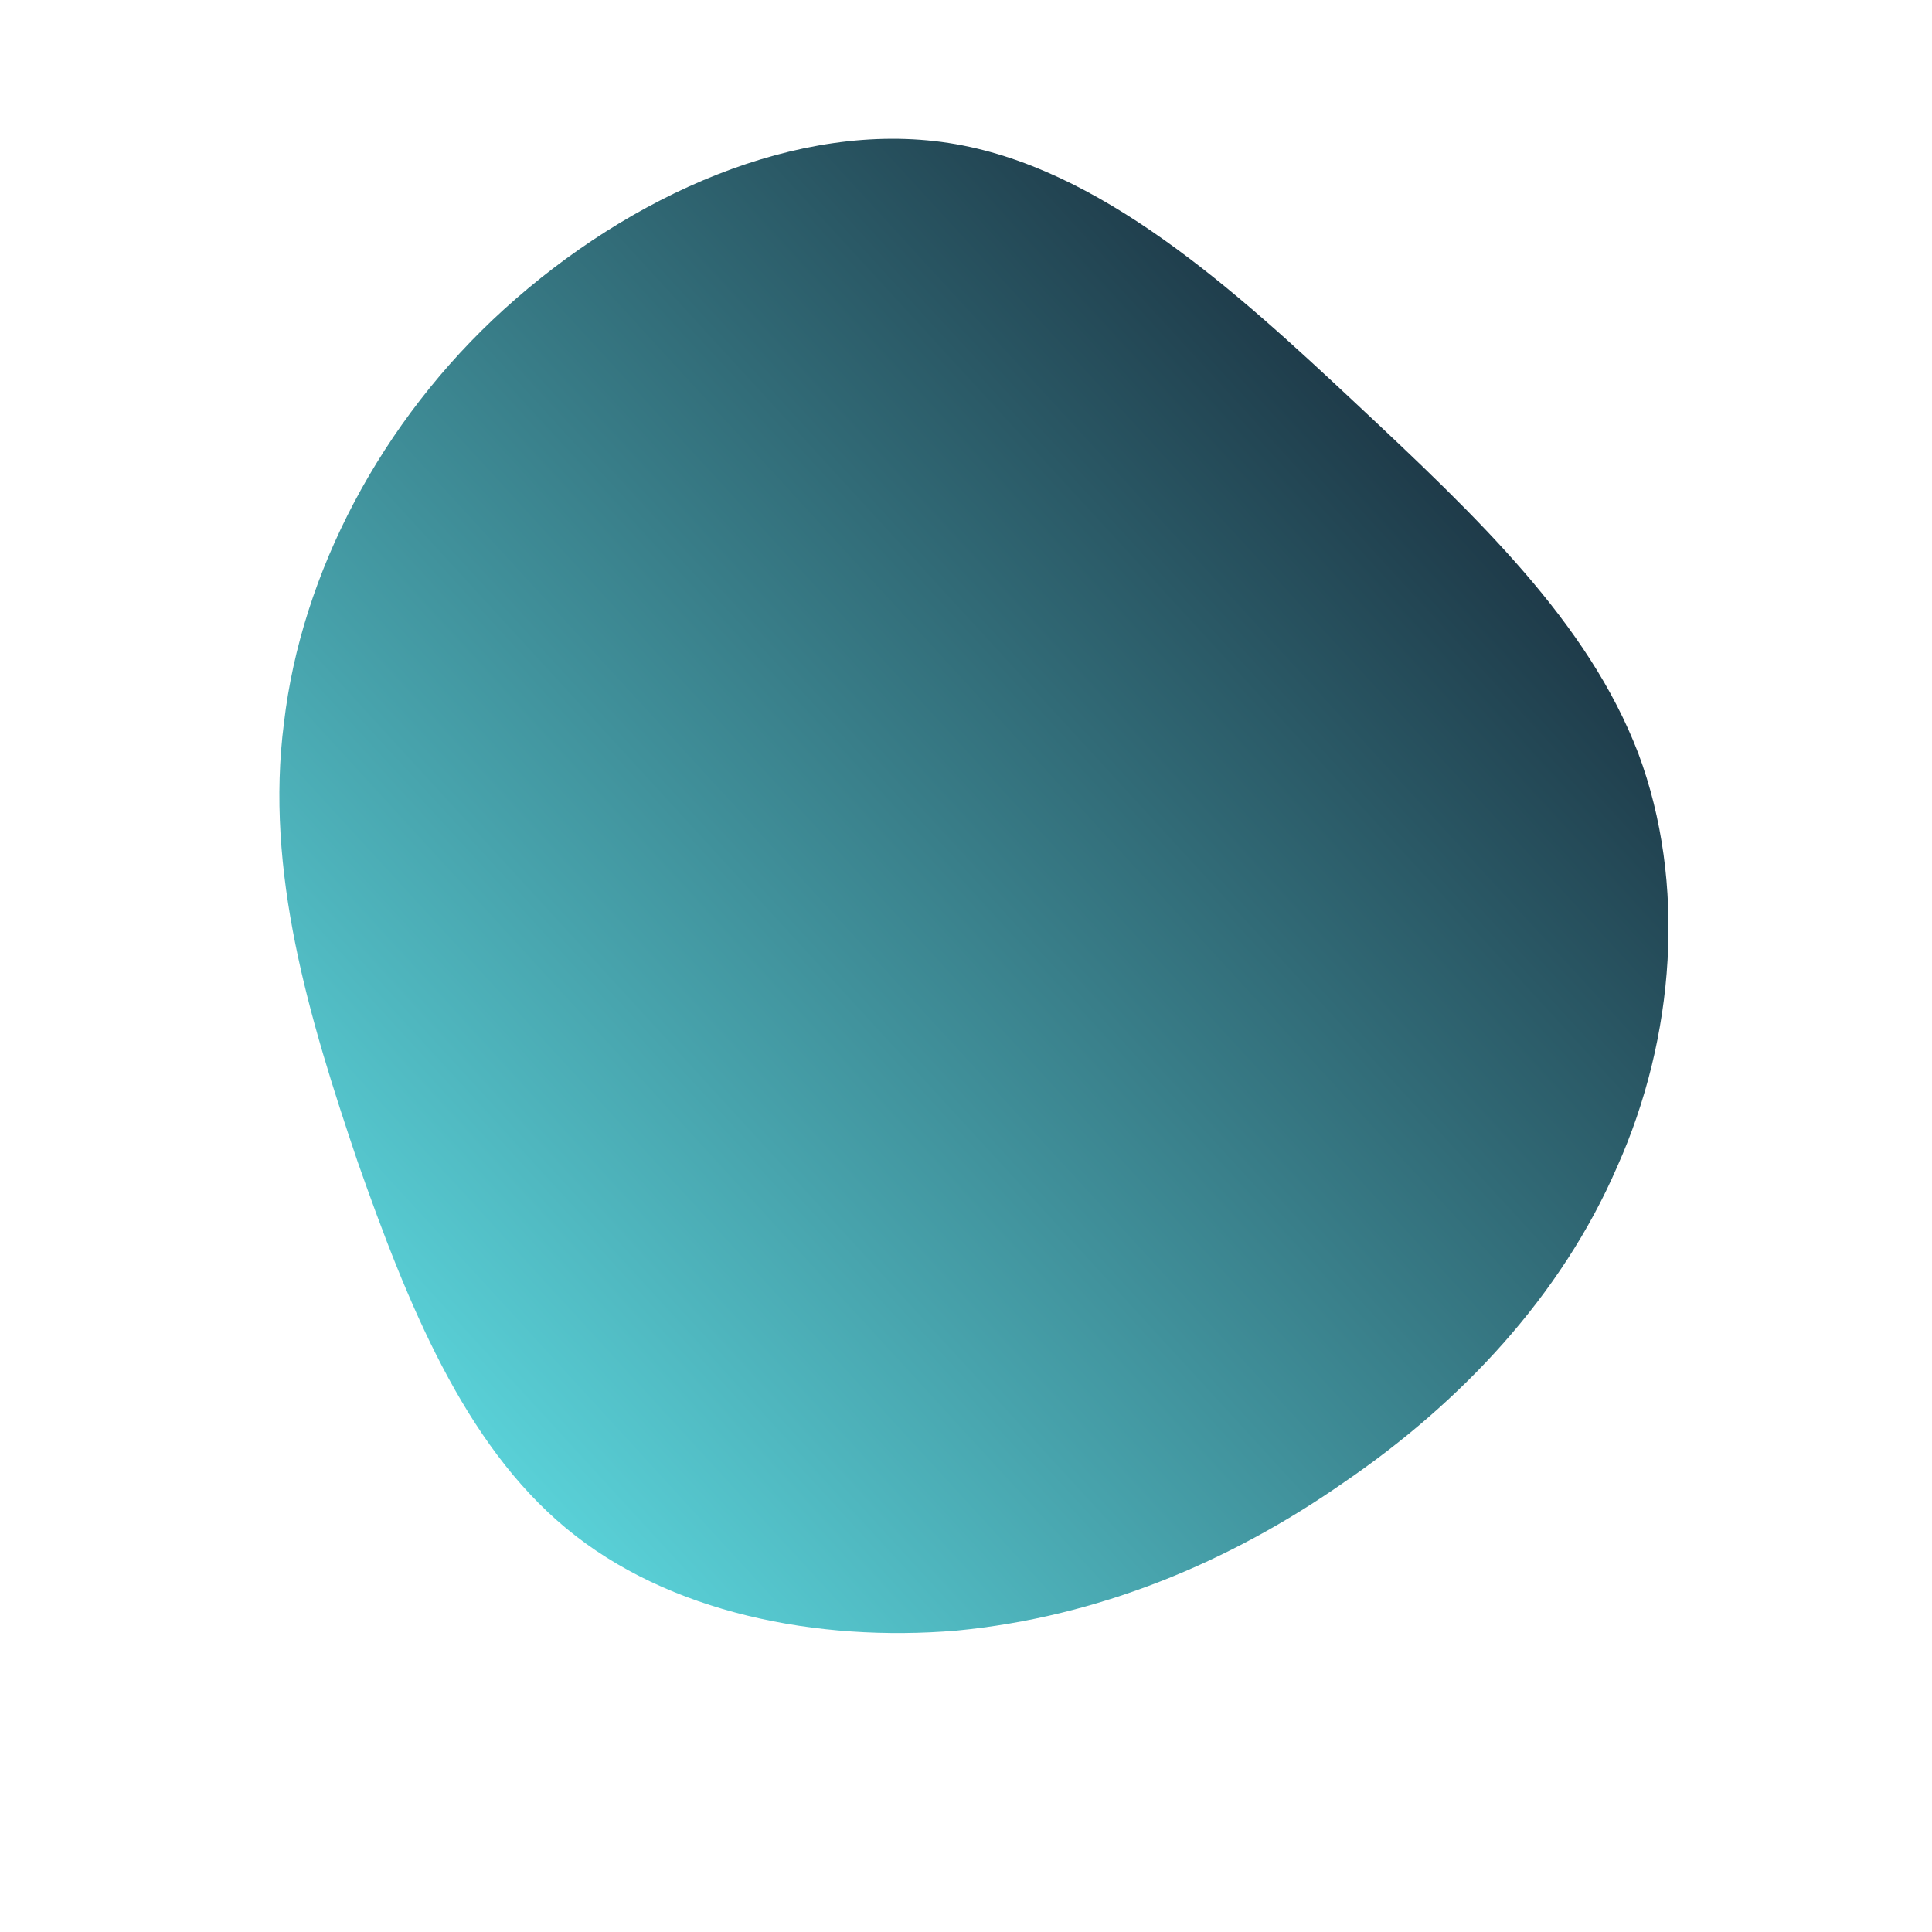 <!--?xml version="1.0" standalone="no"?-->
              <svg id="sw-js-blob-svg" viewBox="0 0 100 100" xmlns="http://www.w3.org/2000/svg" version="1.1">
                    <defs> 
                        <linearGradient id="sw-gradient" x1="0" x2="1" y1="1" y2="0">
                            <stop id="stop1" stop-color="rgba(102, 241, 246, 1)" offset="0%"></stop>
                            <stop id="stop2" stop-color="rgba(12, 12, 29, 1)" offset="100%"></stop>
                        </linearGradient>
                    </defs>
                <path fill="url(#sw-gradient)" d="M20.2,-29.1C26.5,-23.2,32.2,-17.8,34.8,-11C37.3,-4.3,36.7,3.7,33.7,10.4C30.8,17.1,25.6,22.6,19.6,26.7C13.6,30.9,6.8,33.7,-0.5,34.4C-7.7,35,-15.4,33.5,-20.7,29.1C-26,24.7,-28.9,17.5,-31.5,10.1C-34,2.7,-36.3,-4.9,-35.3,-12.6C-34.4,-20.3,-30.3,-28.2,-23.9,-34C-17.4,-39.9,-8.7,-43.8,-0.9,-42.6C6.9,-41.4,13.9,-35,20.2,-29.1Z" width="100%" height="100%" transform="translate(50 50)" stroke-width="0" style="transition: all 0.3s ease 0s;" stroke="url(#sw-gradient)"></path>
              </svg>
